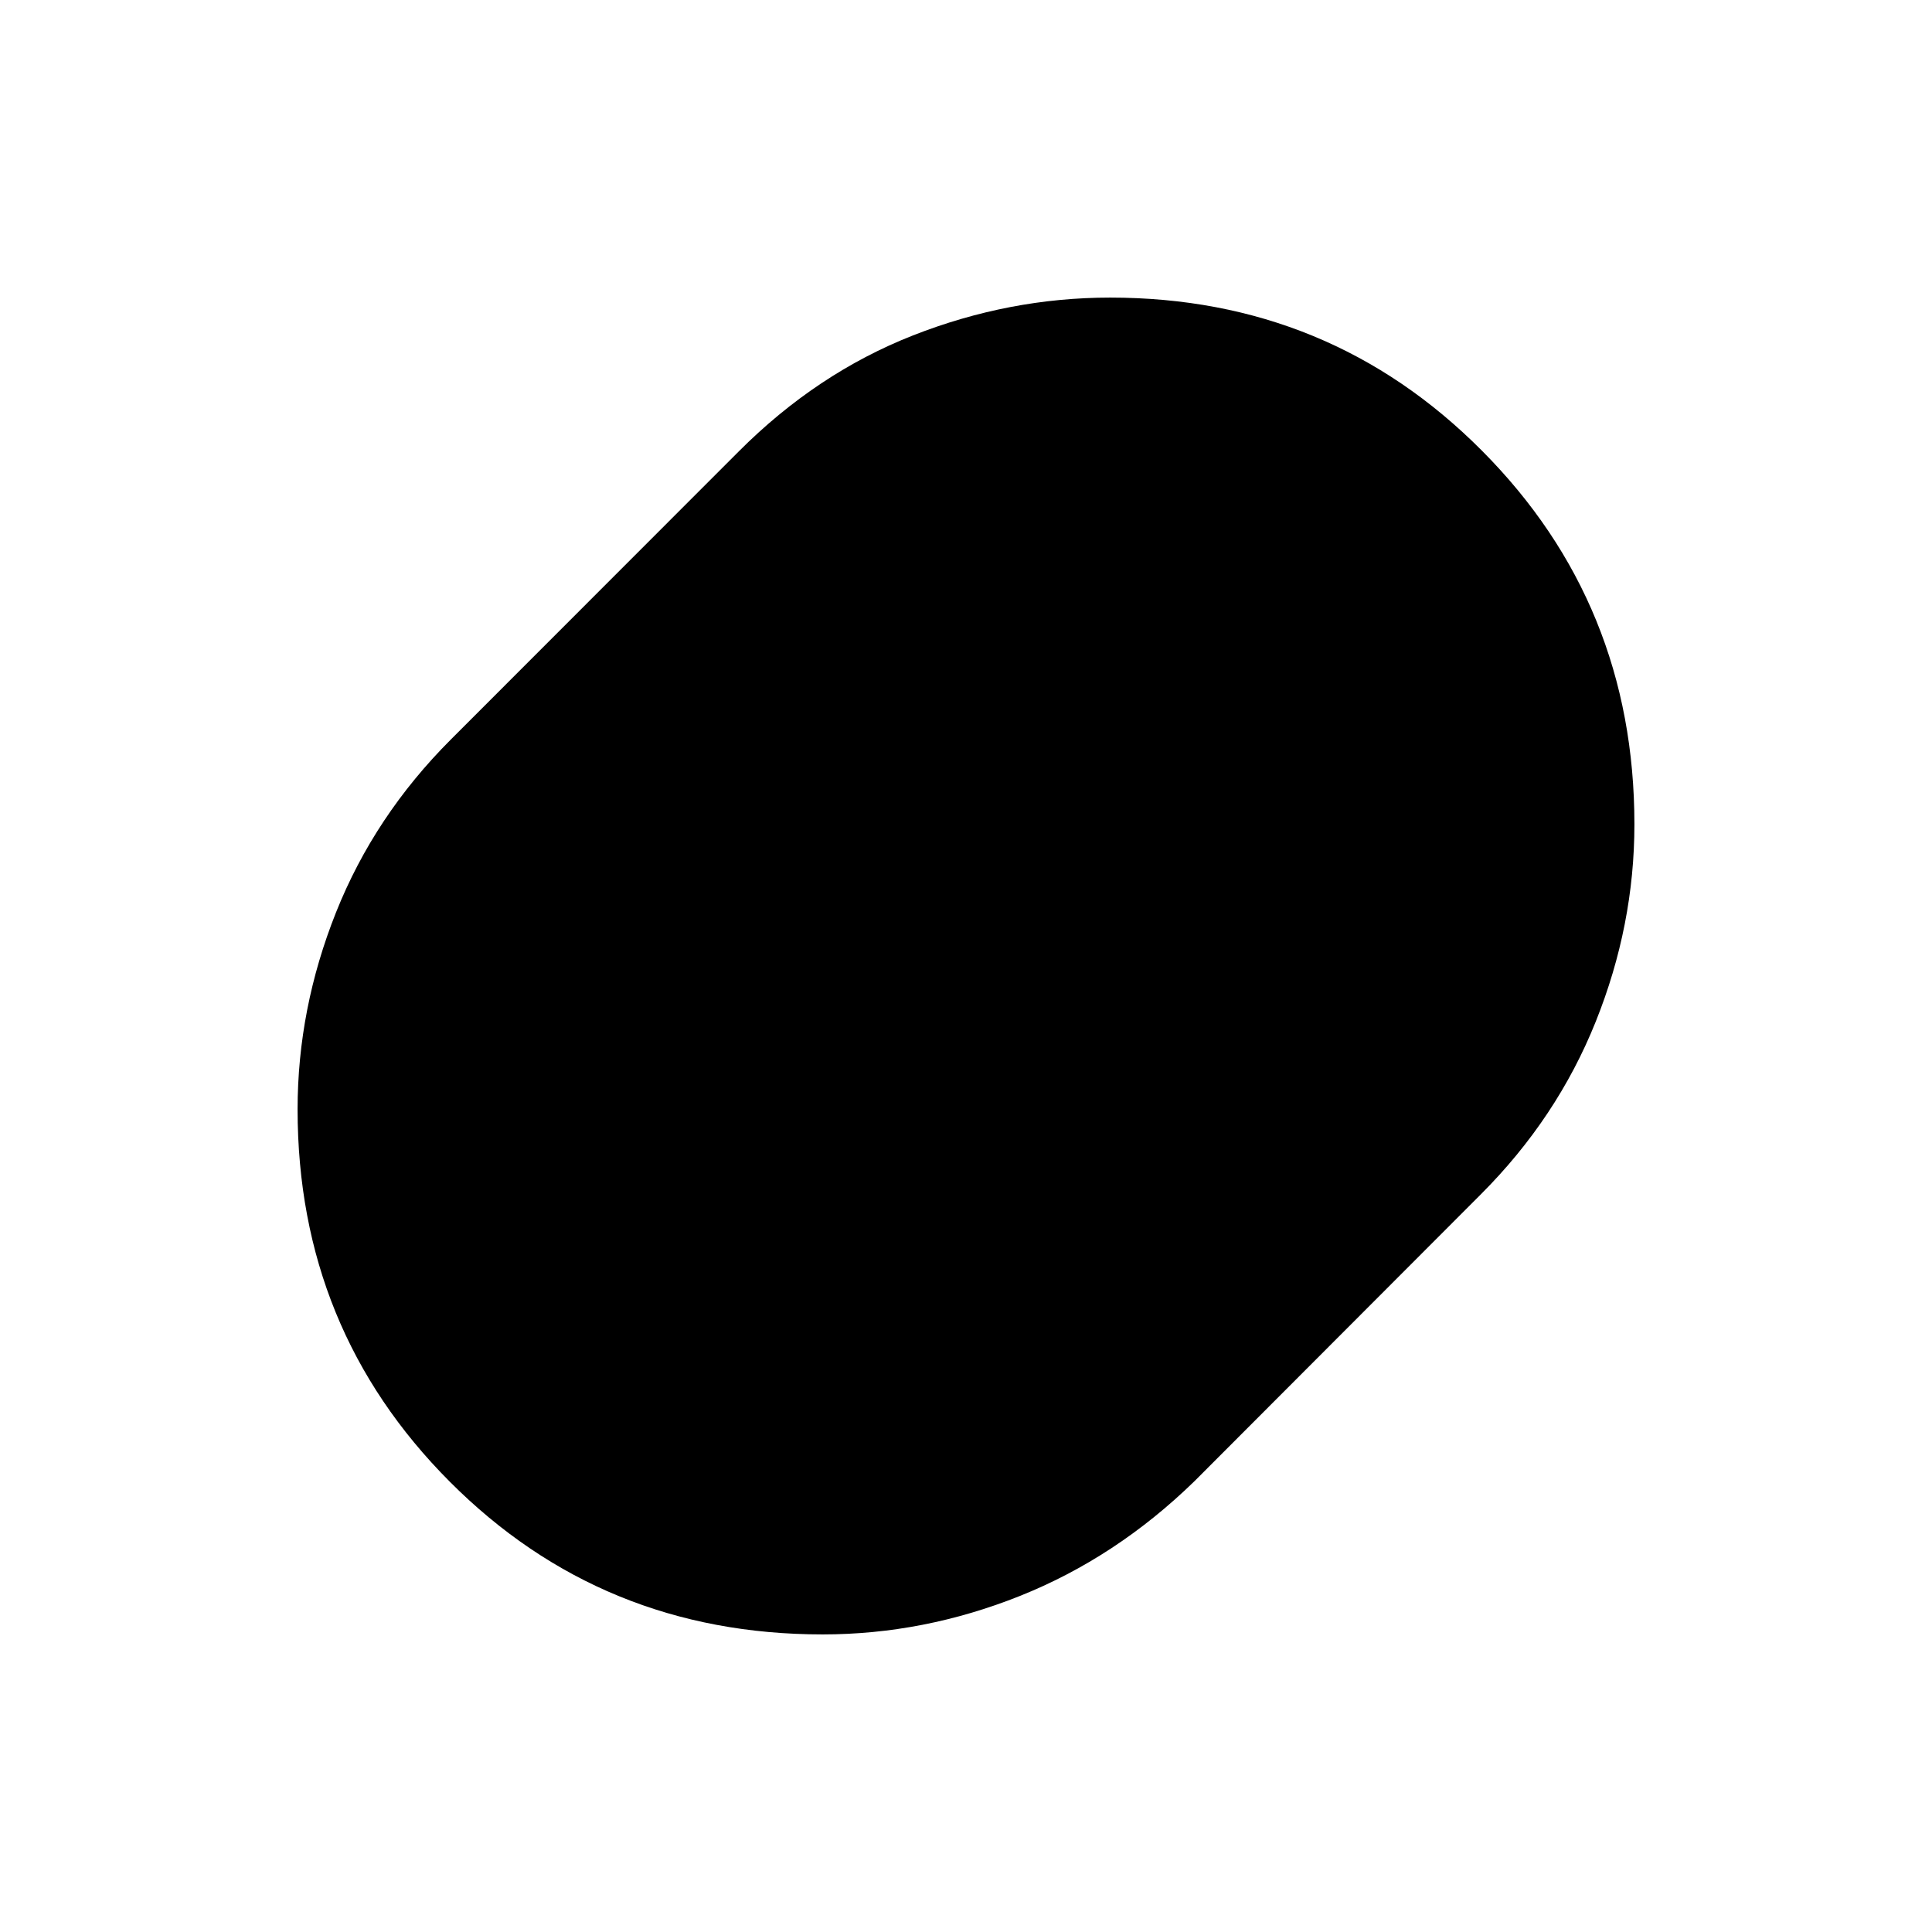 <svg xmlns="http://www.w3.org/2000/svg" height="20" viewBox="0 -960 960 960" width="20"><path d="M408.77-147.87q-109.6 0-185.25-75.86t-75.65-185.03q0-49.96 19.1-97.89 19.1-47.94 57.05-85.89l143-143.09q38.83-38.92 86.65-57.71 47.83-18.79 97.98-18.79 109.04 0 184.76 76.11 75.72 76.1 75.72 185.62 0 50.12-19.22 98.05-19.21 47.94-57.17 85.89l-142.2 142.44q-38.95 37.95-86.78 57.05-47.84 19.1-97.99 19.1Z"/></svg>